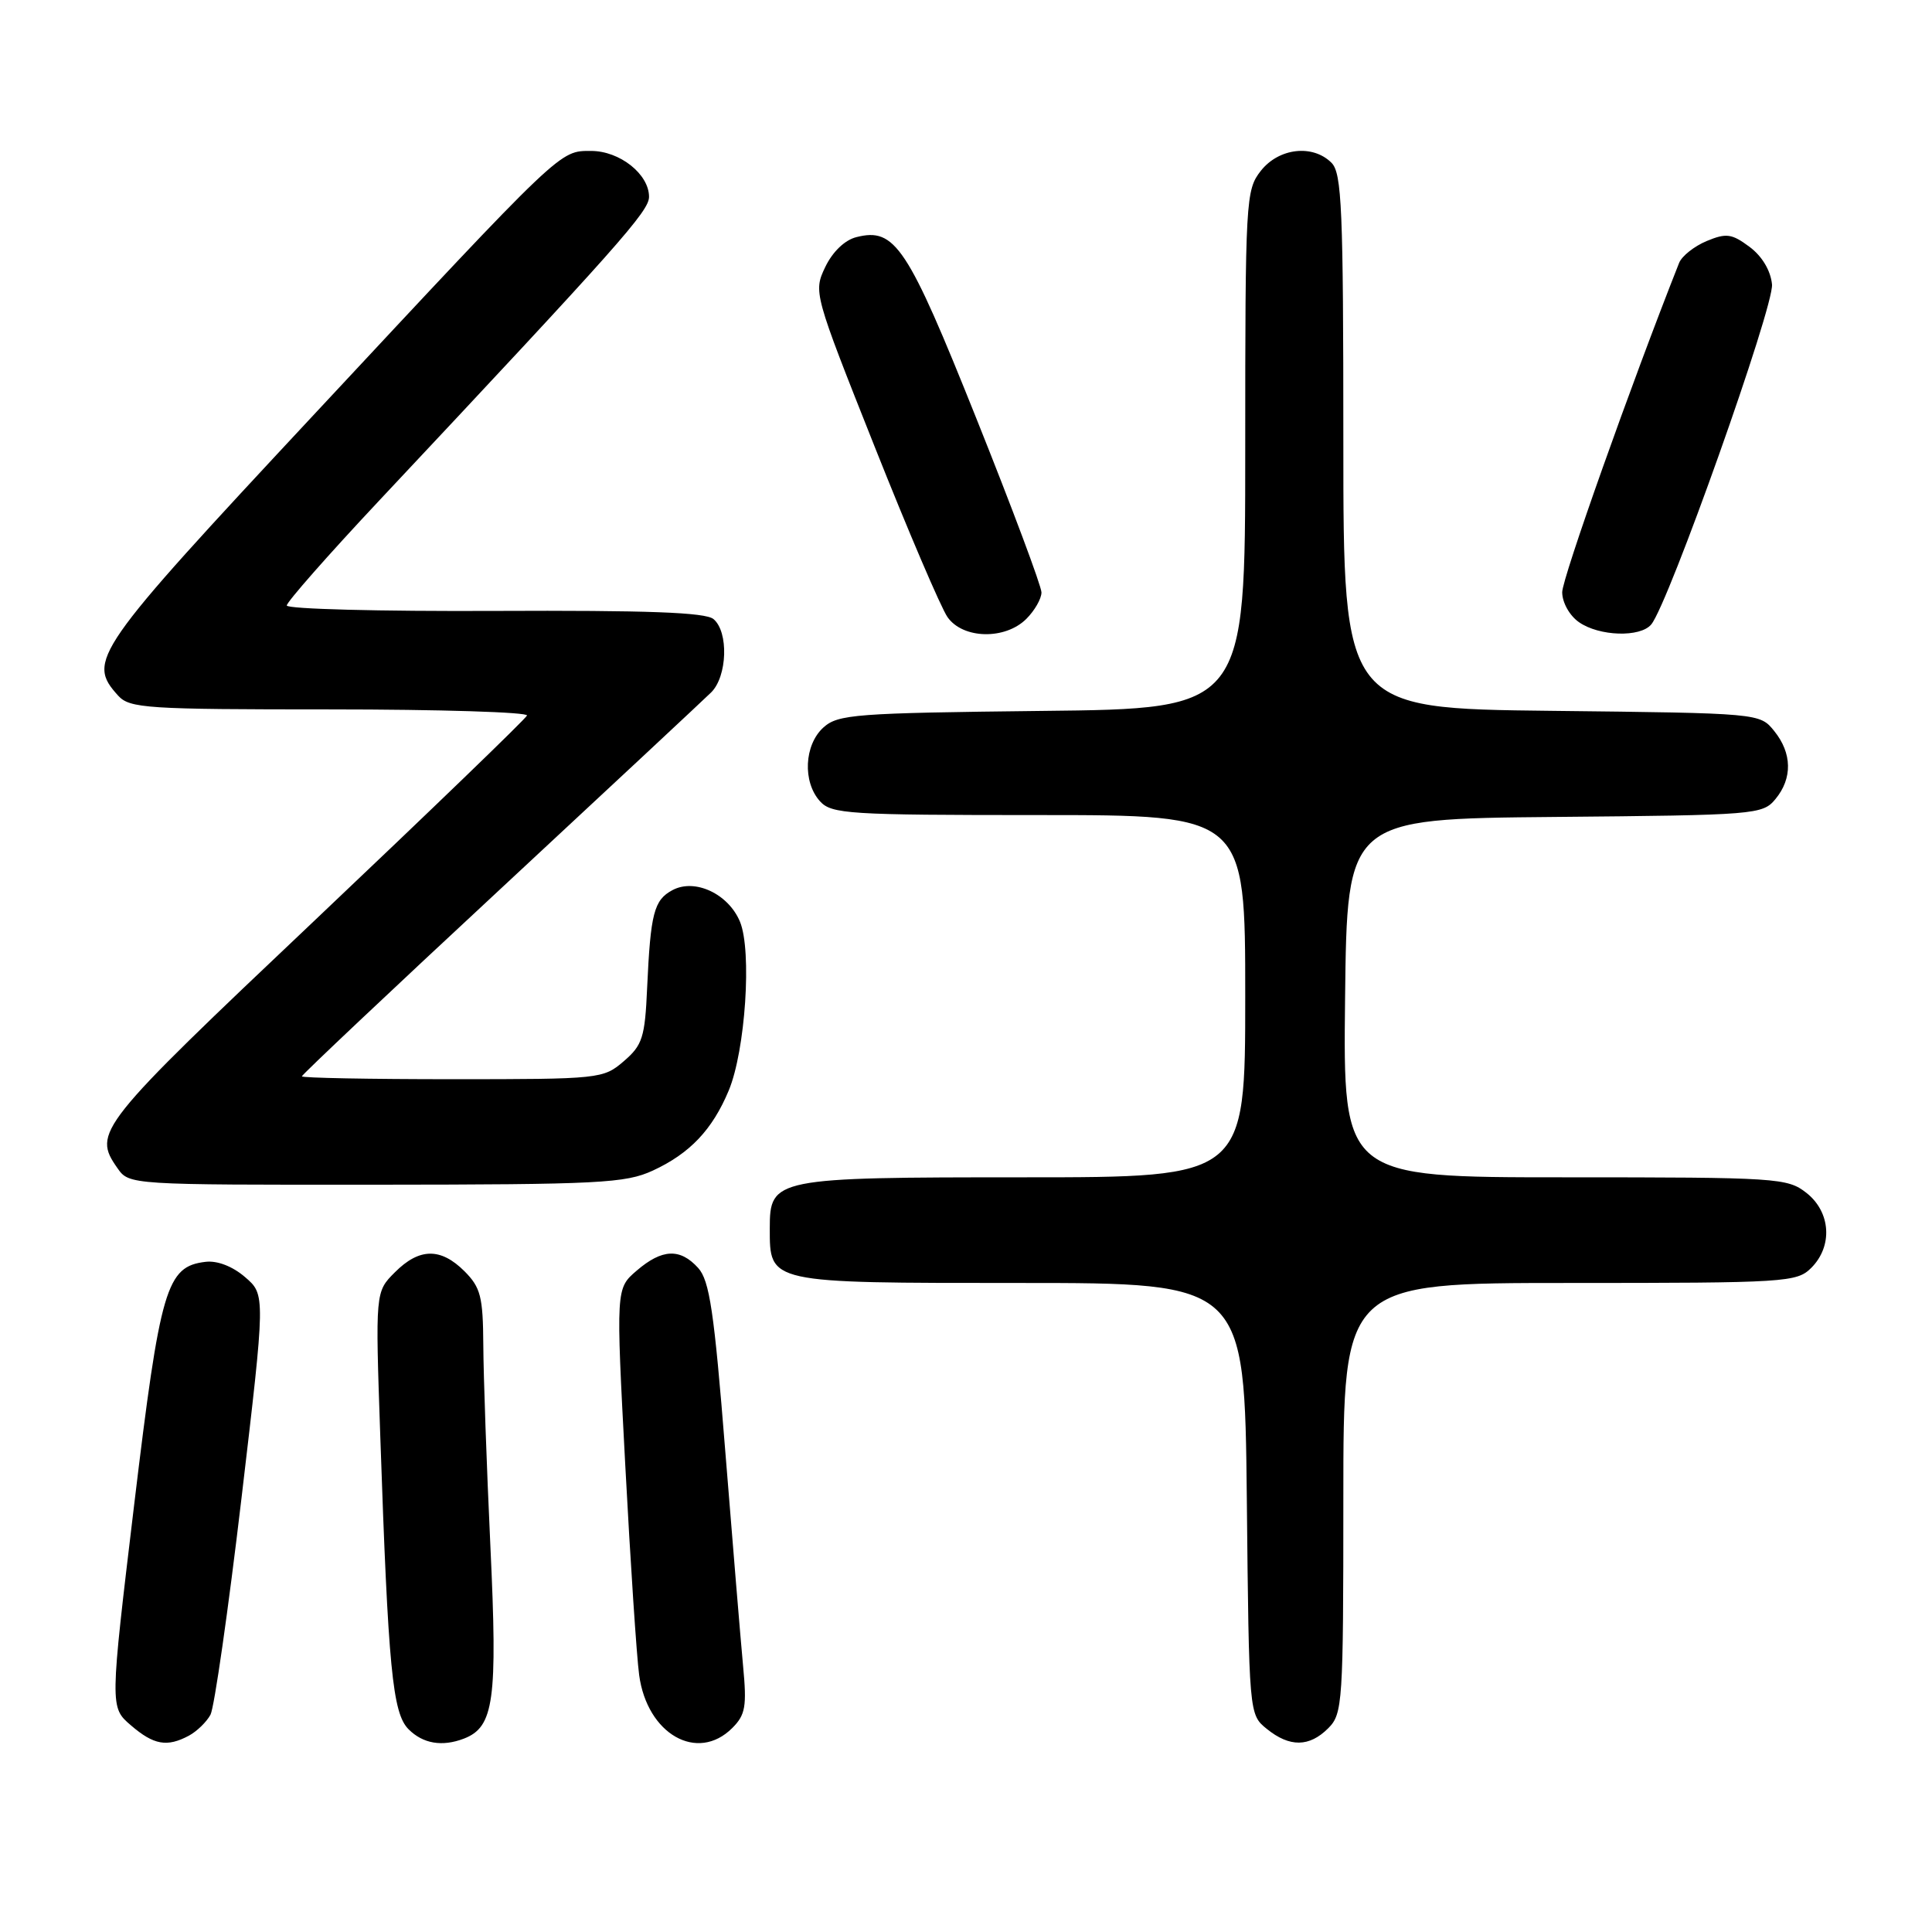 <?xml version="1.0" encoding="UTF-8" standalone="no"?>
<!DOCTYPE svg PUBLIC "-//W3C//DTD SVG 1.1//EN" "http://www.w3.org/Graphics/SVG/1.1/DTD/svg11.dtd" >
<svg xmlns="http://www.w3.org/2000/svg" xmlns:xlink="http://www.w3.org/1999/xlink" version="1.1" viewBox="0 0 256 256">
 <g >
 <path fill="currentColor"
d=" M 25.04 229.98 C 26.09 229.41 27.37 228.17 27.89 227.21 C 28.40 226.25 30.25 213.34 32.00 198.51 C 35.18 171.55 35.18 171.55 32.47 169.22 C 30.81 167.79 28.78 167.01 27.23 167.20 C 22.05 167.82 21.24 170.57 17.78 199.36 C 14.56 226.22 14.56 226.22 17.34 228.61 C 20.37 231.22 22.13 231.54 25.04 229.98 Z  M 61.46 230.38 C 65.46 228.84 65.94 225.34 64.98 204.90 C 64.48 194.23 64.06 182.22 64.04 178.20 C 64.00 171.82 63.69 170.60 61.55 168.45 C 58.39 165.30 55.56 165.34 52.32 168.59 C 49.73 171.18 49.73 171.18 50.39 190.34 C 51.44 221.11 52.01 227.01 54.14 229.14 C 56.05 231.05 58.59 231.48 61.46 230.38 Z  M 97.03 228.97 C 98.78 227.22 98.97 226.11 98.46 220.72 C 98.14 217.30 97.08 204.49 96.10 192.26 C 94.63 173.79 94.02 169.68 92.51 168.01 C 90.12 165.37 87.73 165.47 84.36 168.37 C 81.61 170.73 81.61 170.73 82.85 194.12 C 83.53 206.98 84.36 219.50 84.69 221.94 C 85.74 229.79 92.41 233.59 97.03 228.97 Z  M 176.00 229.00 C 177.91 227.09 178.00 225.67 178.00 198.50 C 178.00 170.00 178.00 170.00 208.00 170.00 C 236.67 170.00 238.09 169.91 240.00 168.00 C 242.88 165.12 242.59 160.61 239.37 158.07 C 236.84 156.08 235.56 156.00 207.35 156.00 C 177.96 156.00 177.96 156.00 178.23 132.25 C 178.50 108.50 178.50 108.50 206.00 108.25 C 232.62 108.01 233.56 107.94 235.25 105.89 C 237.53 103.14 237.47 99.80 235.09 96.86 C 233.18 94.50 233.18 94.50 205.59 94.19 C 178.00 93.88 178.00 93.88 178.00 58.51 C 178.00 27.69 177.80 22.94 176.43 21.57 C 173.95 19.09 169.46 19.60 167.07 22.63 C 165.07 25.18 165.00 26.38 165.00 59.59 C 165.00 93.91 165.00 93.91 138.10 94.20 C 113.29 94.48 111.04 94.65 109.10 96.40 C 106.56 98.71 106.33 103.60 108.65 106.17 C 110.18 107.86 112.43 108.00 137.65 108.00 C 165.00 108.00 165.00 108.00 165.00 132.00 C 165.00 156.00 165.00 156.00 135.72 156.00 C 102.61 156.00 102.00 156.12 102.00 162.73 C 102.00 170.07 101.67 170.00 135.11 170.00 C 164.91 170.00 164.91 170.00 165.21 198.59 C 165.50 227.18 165.50 227.18 167.86 229.09 C 170.89 231.54 173.49 231.51 176.00 229.00 Z  M 86.50 155.11 C 91.41 152.84 94.39 149.70 96.56 144.50 C 98.77 139.21 99.65 125.99 98.05 122.13 C 96.52 118.44 92.07 116.35 89.10 117.95 C 86.65 119.26 86.20 121.02 85.75 130.87 C 85.46 137.48 85.13 138.49 82.65 140.62 C 79.94 142.95 79.51 143.00 59.94 143.00 C 48.97 143.00 40.00 142.83 40.00 142.62 C 40.00 142.41 51.80 131.27 66.23 117.87 C 80.65 104.47 93.25 92.71 94.23 91.75 C 96.38 89.63 96.57 83.72 94.54 82.03 C 93.47 81.14 85.79 80.86 65.54 80.95 C 50.39 81.02 38.00 80.70 38.00 80.23 C 38.00 79.77 43.46 73.56 50.14 66.44 C 82.10 32.38 86.00 27.99 86.00 26.08 C 86.00 23.08 82.12 20.00 78.33 20.00 C 74.11 20.00 74.69 19.45 41.54 55.00 C 12.37 86.28 11.48 87.56 15.65 92.17 C 17.18 93.86 19.40 94.00 43.74 94.00 C 58.27 94.00 70.02 94.37 69.83 94.81 C 69.65 95.26 57.01 107.45 41.75 121.91 C 12.88 149.24 12.24 150.04 15.56 154.78 C 17.11 157.00 17.14 157.00 49.81 156.98 C 79.45 156.96 82.87 156.78 86.50 155.11 Z  M 136.00 82.00 C 137.10 80.90 138.00 79.33 138.00 78.50 C 138.00 77.68 134.12 67.30 129.37 55.44 C 120.23 32.59 118.60 30.13 113.48 31.42 C 111.94 31.80 110.32 33.36 109.35 35.38 C 107.78 38.69 107.81 38.84 115.87 59.12 C 120.33 70.35 124.69 80.54 125.55 81.77 C 127.59 84.68 133.19 84.81 136.00 82.00 Z  M 218.80 82.74 C 221.10 79.97 235.09 40.58 234.80 37.68 C 234.62 35.84 233.47 33.93 231.81 32.70 C 229.47 30.96 228.74 30.86 226.14 31.94 C 224.49 32.63 222.85 33.93 222.49 34.84 C 216.14 50.87 207.00 76.63 207.00 78.47 C 207.00 79.83 207.97 81.57 209.22 82.44 C 211.90 84.32 217.35 84.49 218.80 82.74 Z "/>
</g>
</svg>